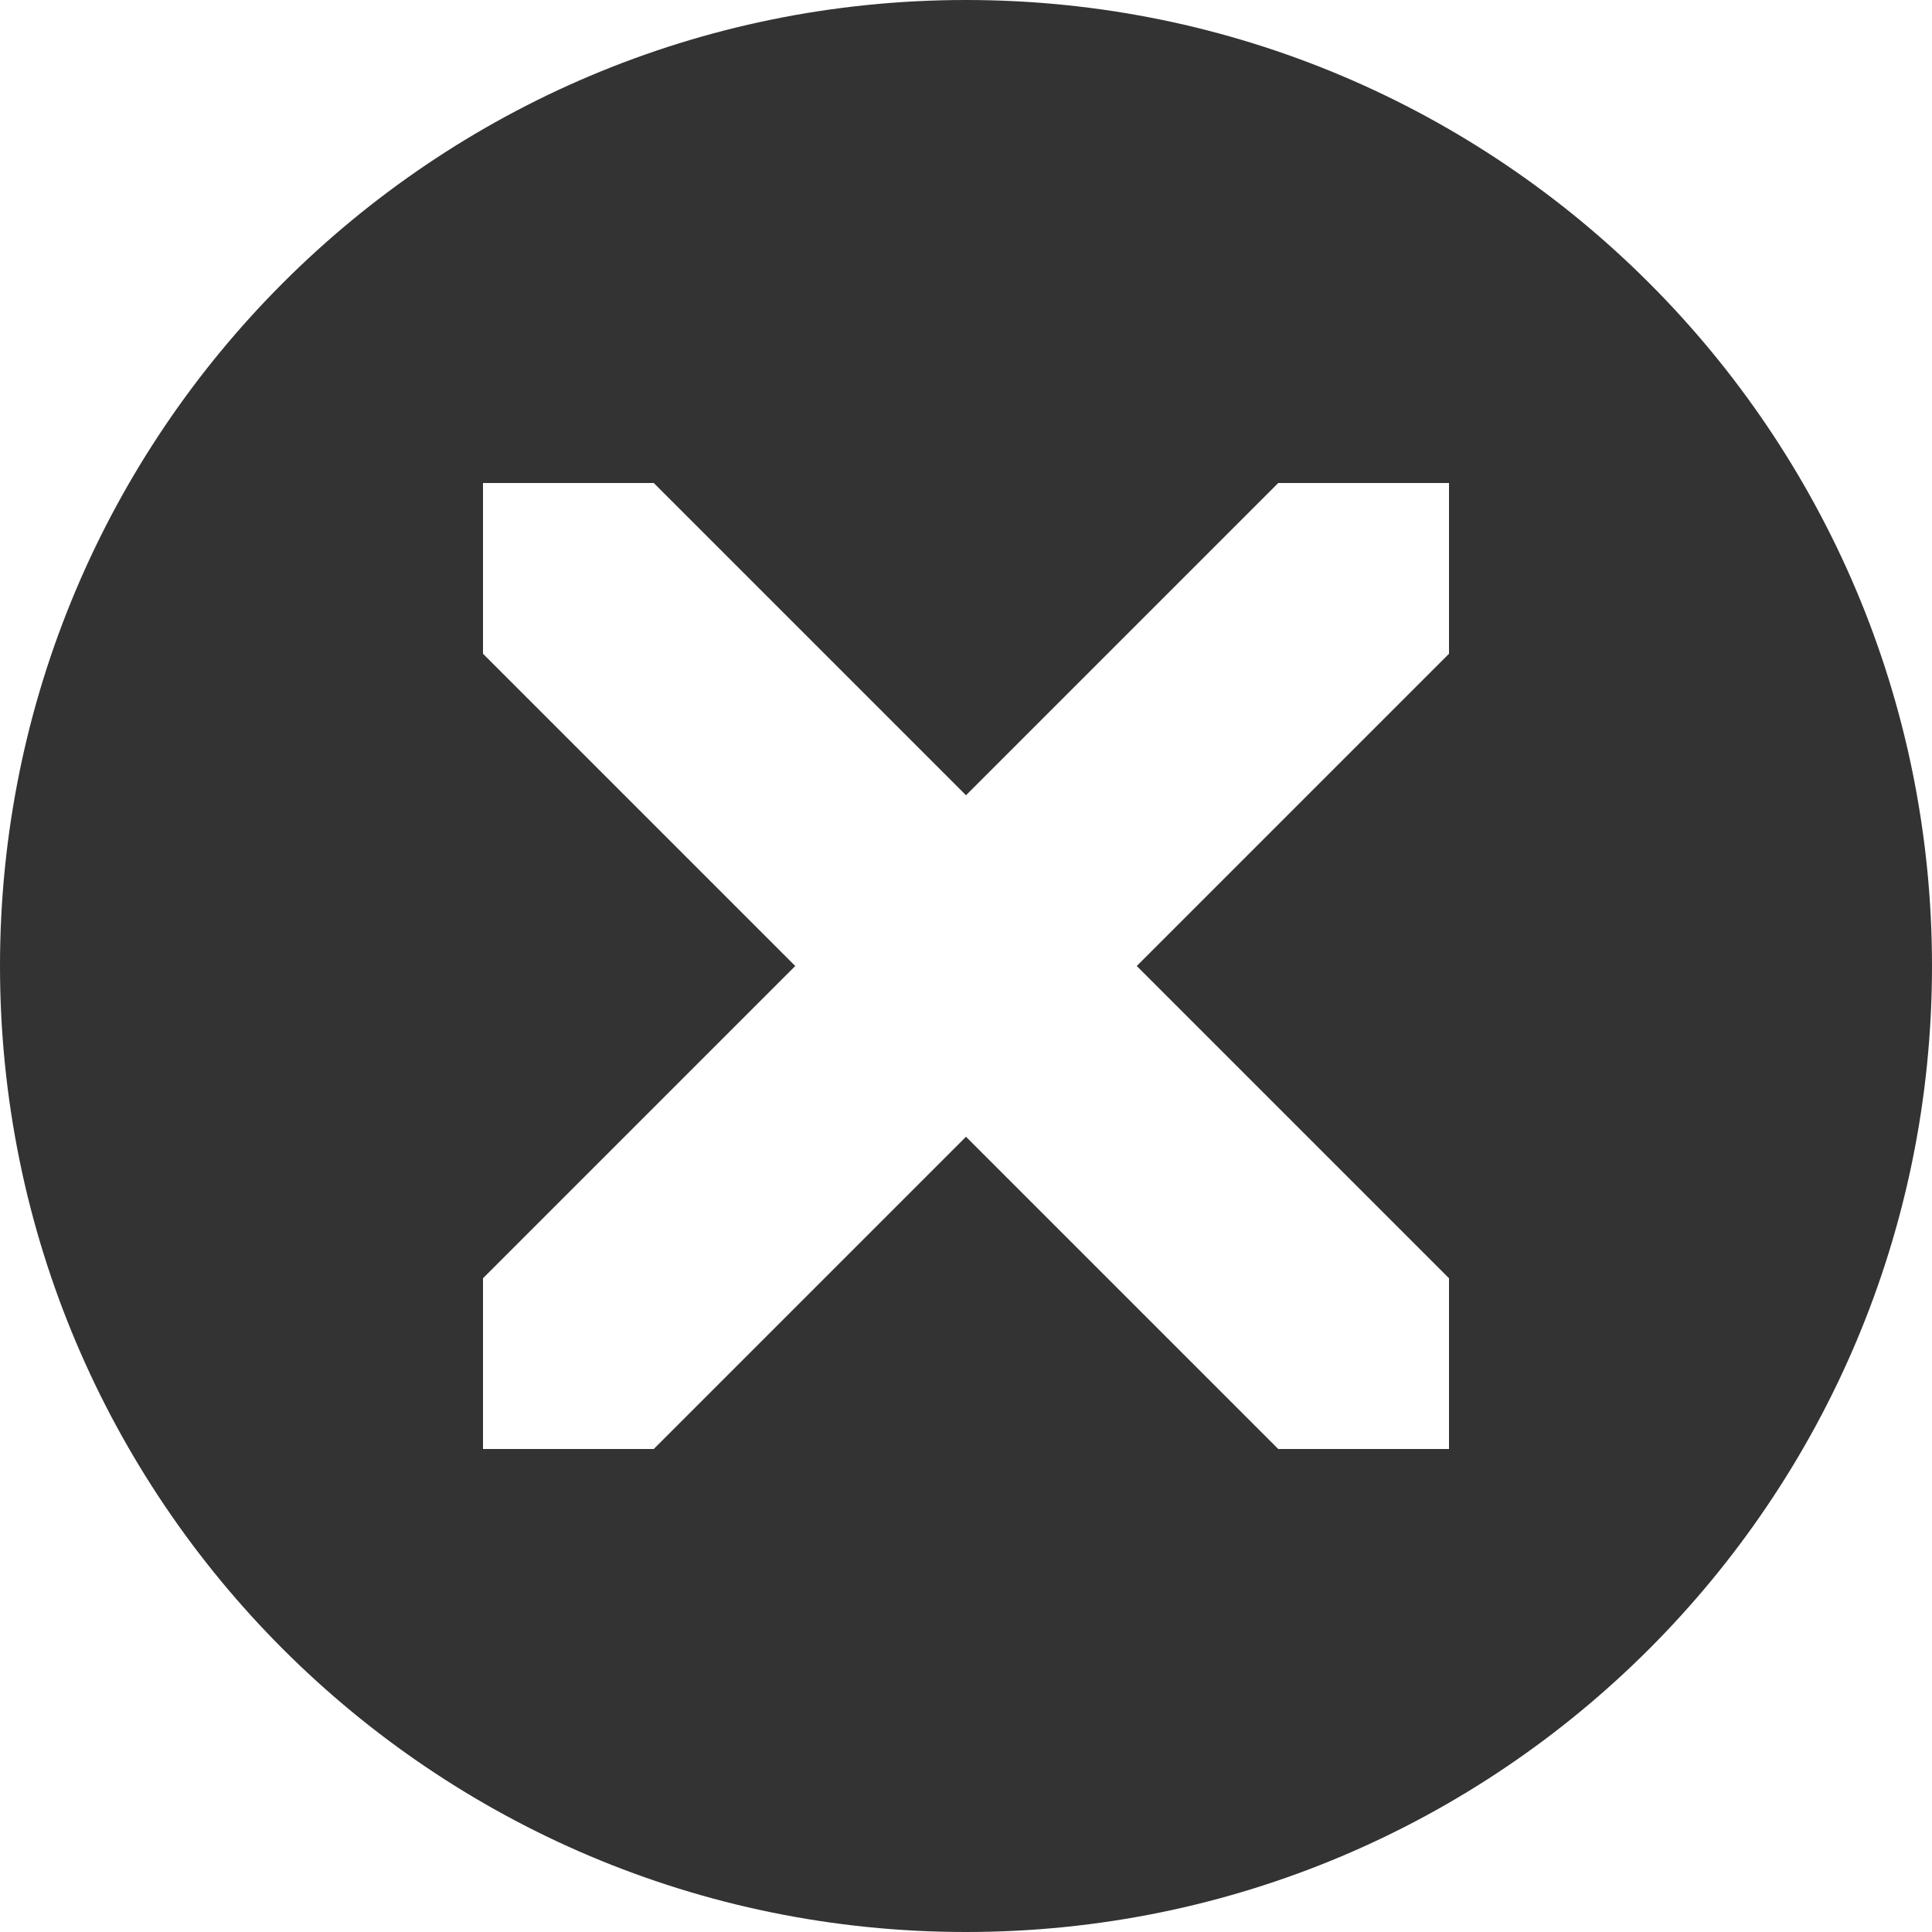 <?xml version="1.0" encoding="utf-8"?>
<!-- Generated by IcoMoon.io -->
<!DOCTYPE svg PUBLIC "-//W3C//DTD SVG 1.1//EN" "http://www.w3.org/Graphics/SVG/1.1/DTD/svg11.dtd">
<svg version="1.1" xmlns="http://www.w3.org/2000/svg" xmlns:xlink="http://www.w3.org/1999/xlink" width="32" height="32" viewBox="0 0 32 32">
<g>
</g>
	<path d="M16 0c-8.837 0-16 7.163-16 16s7.163 16 16 16 16-7.163 16-16-7.163-16-16-16zM24 10.828l-5.172 5.172 5.172 5.172v2.828h-2.828l-5.172-5.172-5.172 5.172h-2.828v-2.828l5.172-5.172-5.172-5.172v-2.828h2.828l5.172 5.172 5.172-5.172h2.828v2.828z" fill="#333333" />
</svg>
